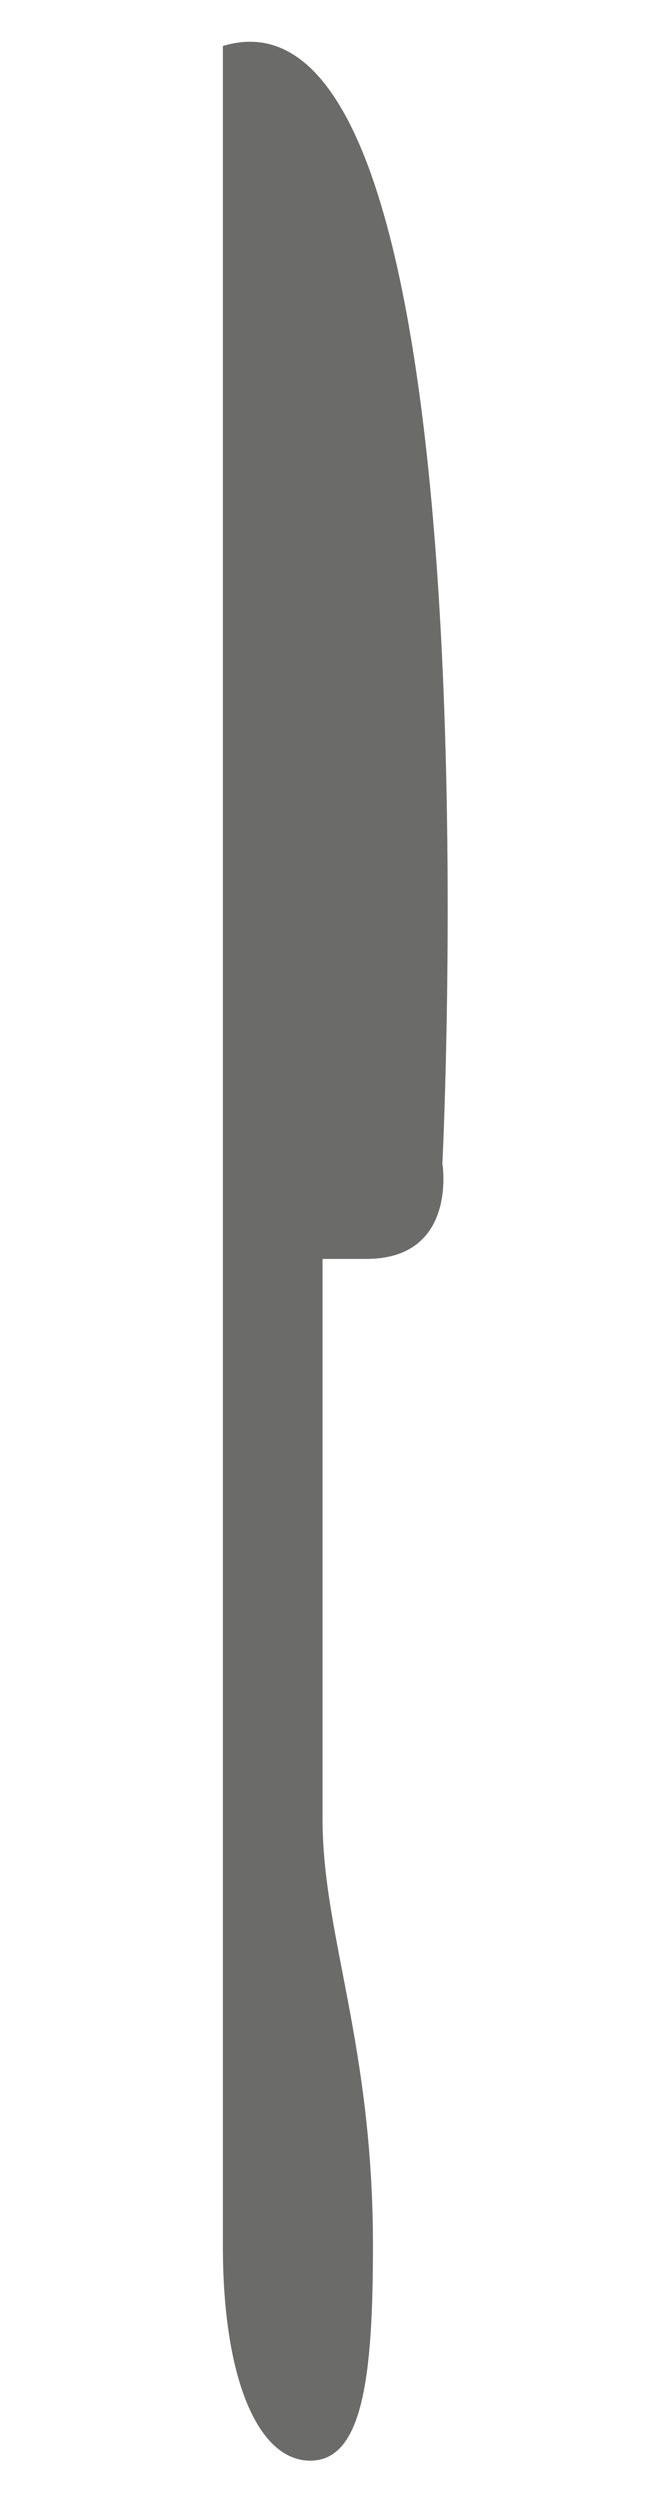 <?xml version="1.0" encoding="utf-8"?>
<!-- Generator: Adobe Illustrator 21.1.0, SVG Export Plug-In . SVG Version: 6.00 Build 0)  -->
<svg version="1.1" id="Layer_1" xmlns="http://www.w3.org/2000/svg" xmlns:xlink="http://www.w3.org/1999/xlink" x="0px" y="0px"
	 viewBox="0 0 60 223" style="enable-background:new 0 0 60 223;" xml:space="preserve">
<style type="text/css">
	.st0{fill:#6B6B6A;}
</style>
<g>
	<g>
		<path class="st0" d="M-203,40.4c0-18.7-10.9-40.7-22.2-40.7c-11.3,0-22.2,22-22.2,40.7c0,15.6,9.3,23.9,18.3,26.3v62.2
			c-1.1,11.8-4,26-4,35.3c0,7.7-0.9,27.1,7.9,27.1c8.3,0,7.9-19.4,7.9-27.1c0-9.1-1.8-22-4-35.3V66.7C-212.3,64.3-203,56-203,40.4z"
			/>
	</g>
</g>
<path class="st0" d="M-155.3,59.6c9.1-2.4,11.5-10.8,11.5-26.3l-3.4-41.1h-3.3v41.5c0,1-0.8,1.8-1.8,1.8c-1,0-1.8-0.8-1.8-1.8V-7.9
	h-3.2v41.5c0,1-0.8,1.8-1.8,1.8c-1,0-1.8-0.8-1.8-1.8V-7.9h-3.2v41.5c0,1-0.8,1.8-1.8,1.8c-1,0-1.8-0.8-1.8-1.8V-7.9h-3.3l-3.4,41.1
	c0,15.6,2.4,23.9,11.5,26.3v62.2c-1.1,11.8-4,26-4,35.3c0,7.7-0.9,27.1,7.9,27.1c8.3,0,7.9-19.4,7.9-27.1c0-9.1-1.8-22-4-35.3V59.6z
	"/>
<g>
	<path class="st0" d="M28.8,112.3h3.9c8.2,0,6.8-8.5,6.8-8.5S44.8-3.4,19.9,4.1v111.4v84.9c0,11.7,3.1,19.1,7.8,19.1
		c4.7,0,5.6-7.5,5.6-19.2c0-18-4.5-27.7-4.5-38V112.3z"/>
</g>
</svg>
